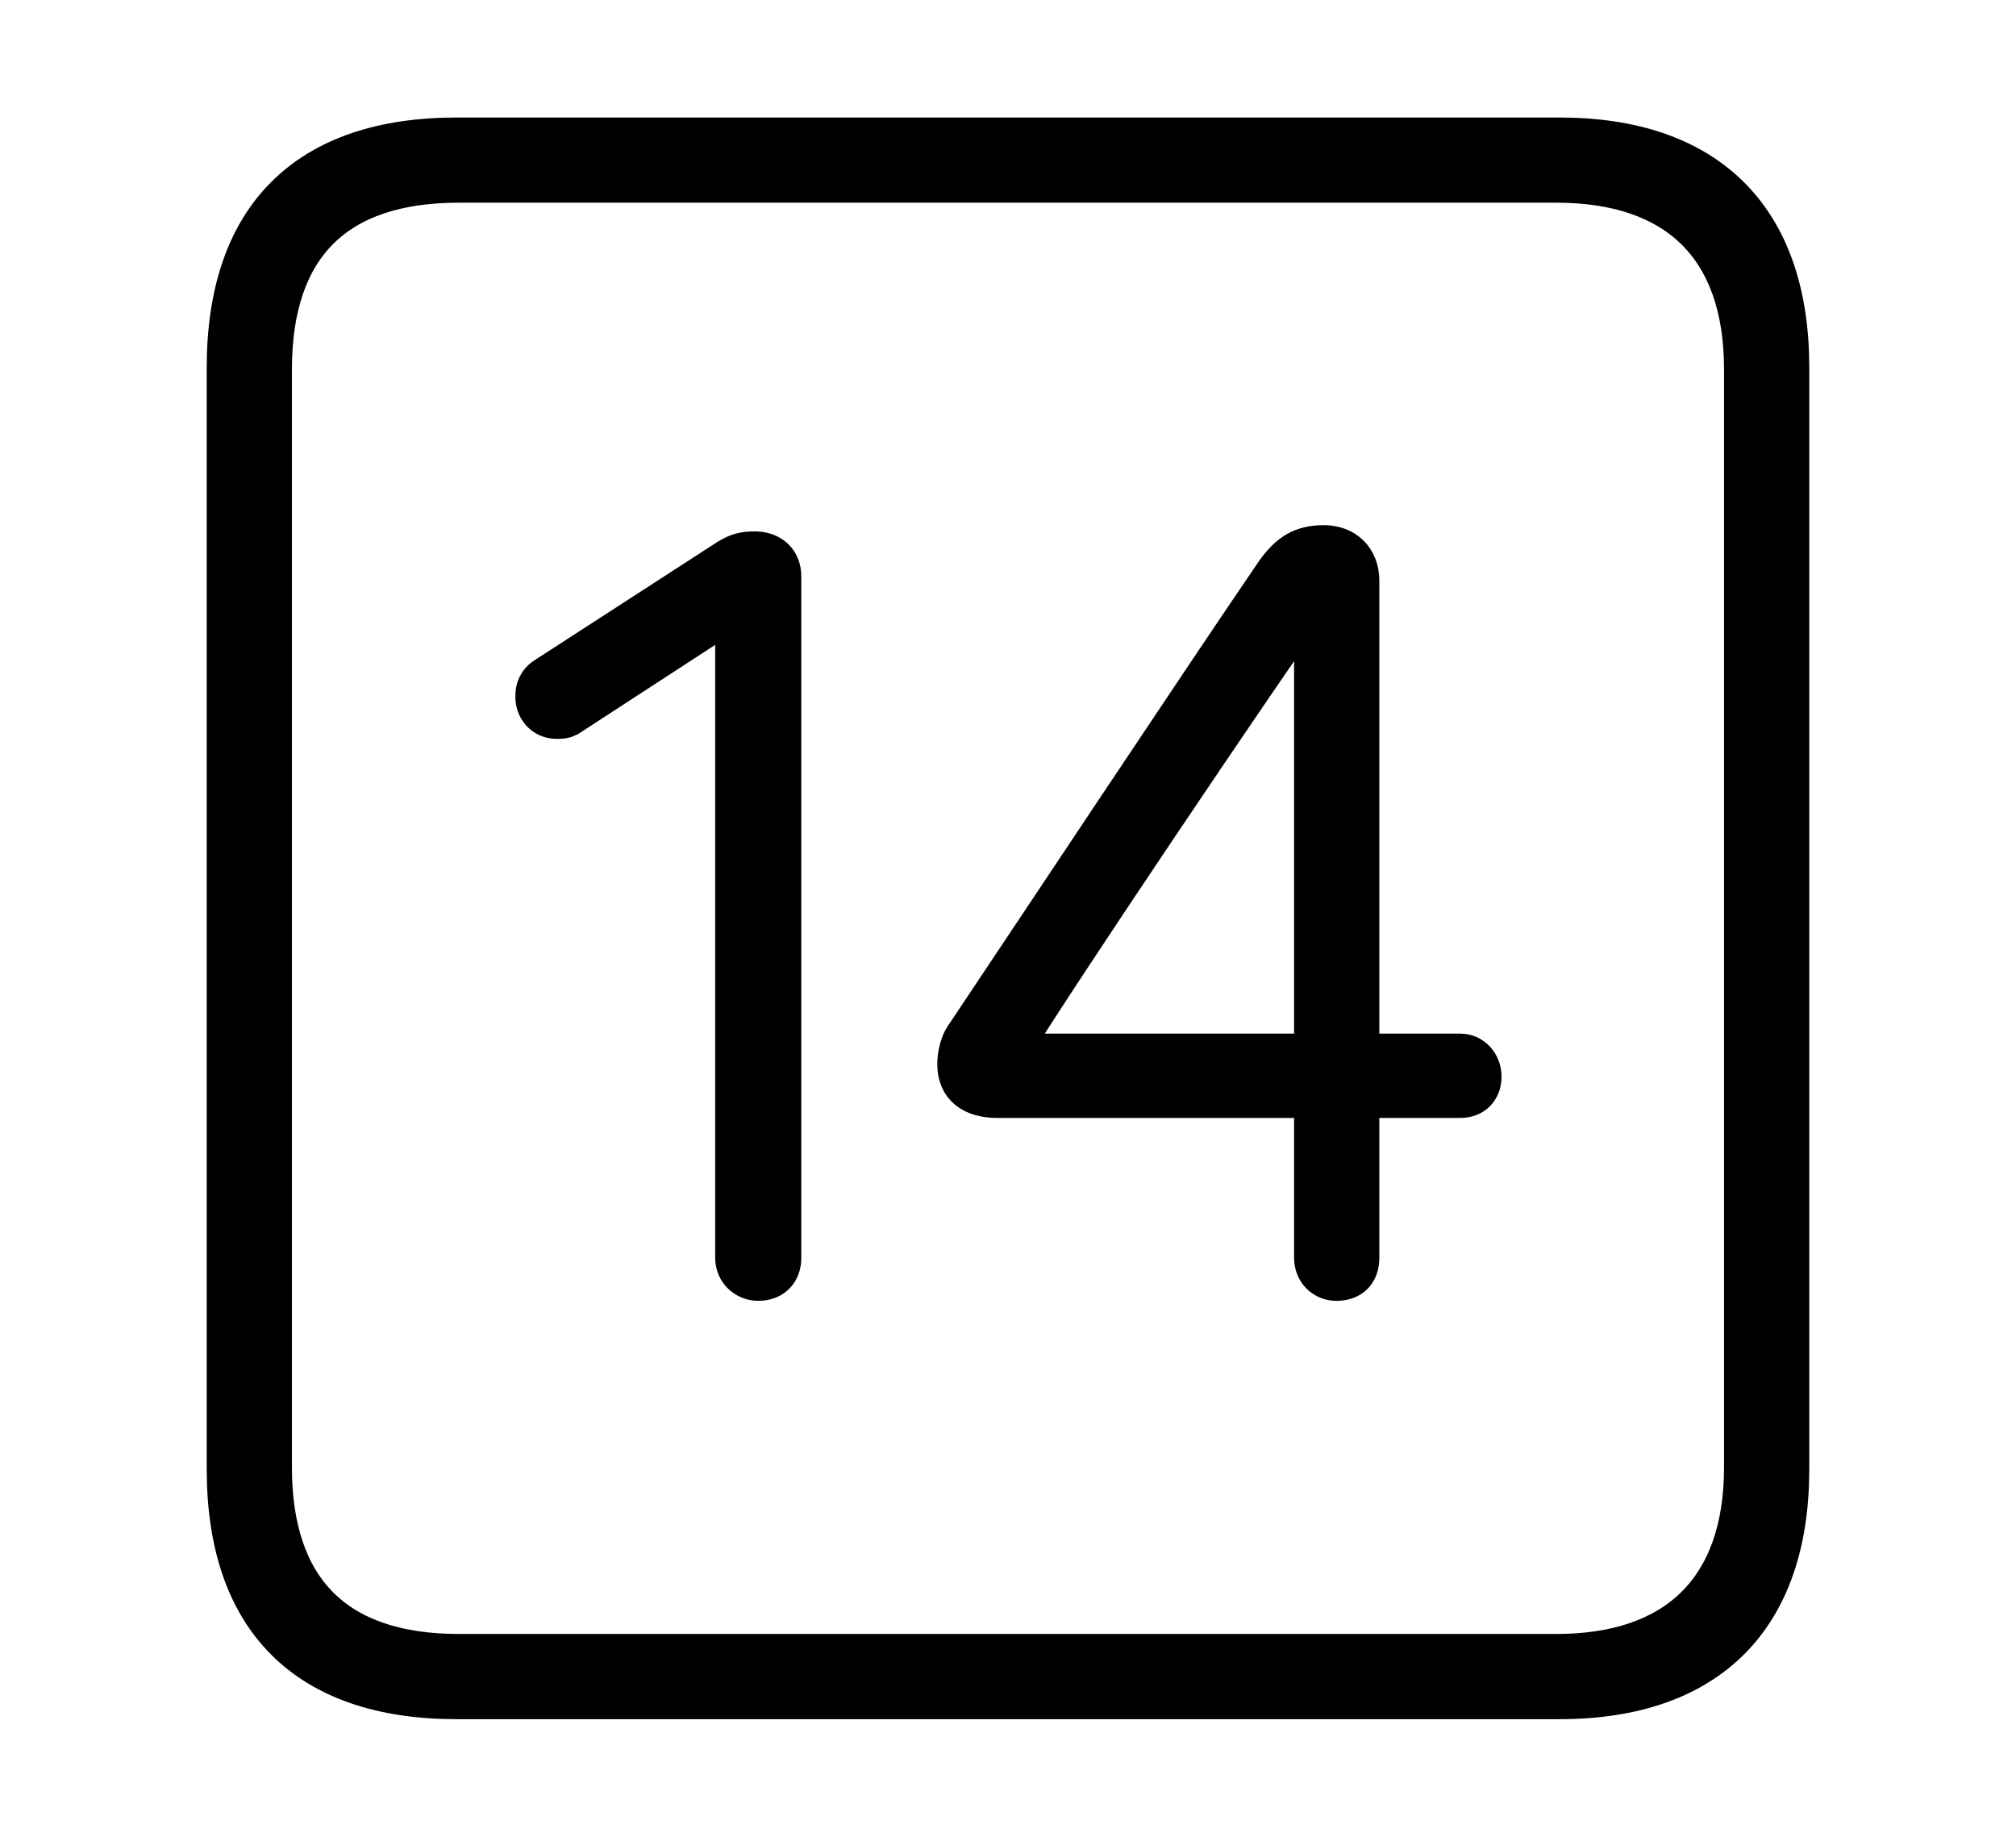 <svg width='48.555px' height='44.236px' direction='ltr' xmlns='http://www.w3.org/2000/svg' version='1.1'>
<g fill-rule='nonzero' transform='scale(1,-1) translate(0,-44.236)'>
<path fill='black' stroke='black' fill-opacity='1.0' stroke-width='1.0' d='
    M 11.0,3.33
    L 37.555,3.33
    C 41.143,3.33 43.076,5.285 43.076,8.852
    L 43.076,35.385
    C 43.076,38.951 41.143,40.906 37.555,40.906
    L 11.0,40.906
    C 7.391,40.906 5.479,38.994 5.479,35.385
    L 5.479,8.852
    C 5.479,5.242 7.391,3.33 11.0,3.33
    Z
    M 11.043,4.383
    C 8.078,4.383 6.531,5.93 6.531,8.895
    L 6.531,35.342
    C 6.531,38.328 8.078,39.854 11.043,39.854
    L 37.49,39.854
    C 40.369,39.854 42.023,38.328 42.023,35.342
    L 42.023,8.895
    C 42.023,5.93 40.369,4.383 37.49,4.383
    Z
    M 32.184,13.406
    C 32.549,13.406 32.721,13.621 32.721,13.943
    L 32.721,17.811
    L 35.17,17.811
    C 35.492,17.811 35.664,18.025 35.664,18.305
    C 35.664,18.605 35.449,18.842 35.17,18.842
    L 32.721,18.842
    L 32.721,30.25
    C 32.721,30.766 32.377,31.088 31.883,31.088
    C 31.389,31.088 31.066,30.916 30.723,30.422
    C 29.004,27.908 24.9,21.721 23.246,19.25
    C 23.139,19.1 23.074,18.82 23.074,18.605
    C 23.074,18.068 23.439,17.811 24.02,17.811
    L 31.668,17.811
    L 31.668,13.943
    C 31.668,13.621 31.904,13.406 32.184,13.406
    Z
    M 18.262,13.406
    C 18.605,13.406 18.799,13.621 18.799,13.943
    L 18.799,30.357
    C 18.799,30.723 18.541,30.938 18.176,30.938
    C 17.918,30.938 17.768,30.895 17.553,30.766
    L 13.17,27.93
    C 12.955,27.801 12.912,27.629 12.912,27.457
    C 12.912,27.178 13.105,26.941 13.406,26.941
    C 13.514,26.941 13.578,26.941 13.664,26.984
    L 17.66,29.584
    L 17.725,29.584
    L 17.725,13.943
    C 17.725,13.621 17.982,13.406 18.262,13.406
    Z
    M 31.668,18.842
    L 24.299,18.842
    L 24.299,18.906
    C 25.48,20.84 30.271,27.93 31.604,29.82
    L 31.668,29.82
    Z
' />
</g>
</svg>